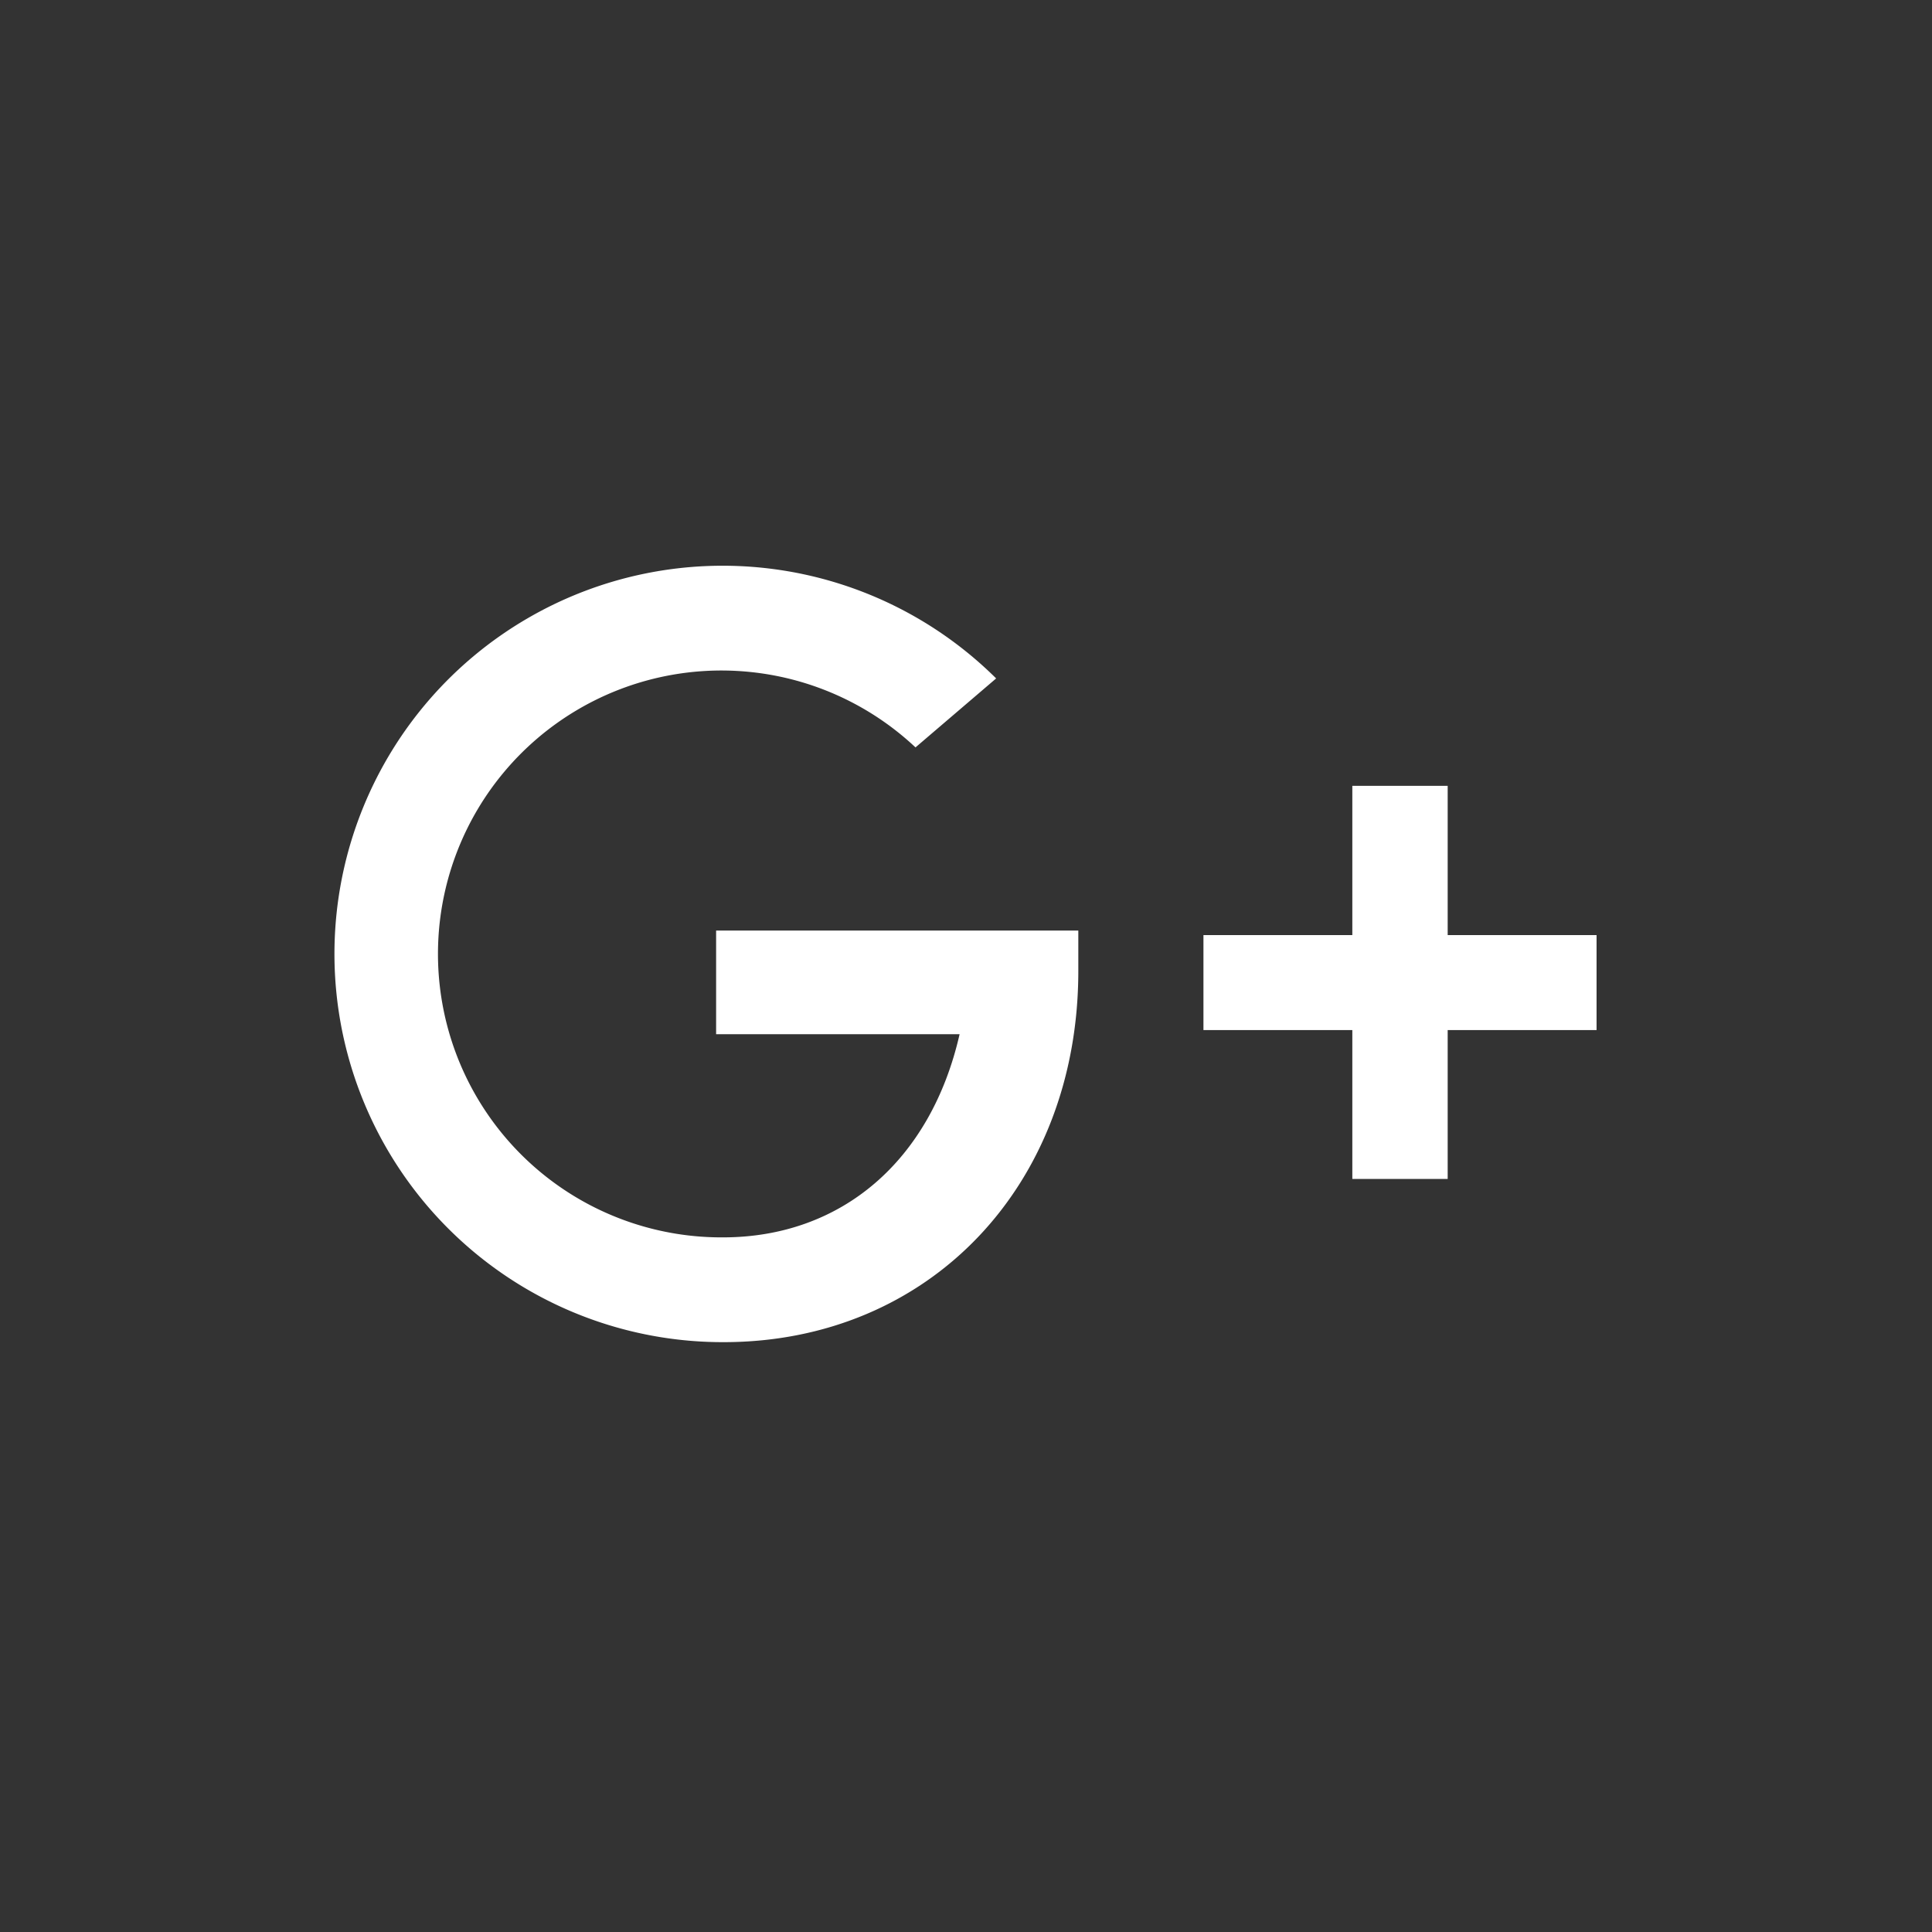 <svg xmlns="http://www.w3.org/2000/svg" viewBox="0 0 51.26 51.26">
  <rect x="0" y="0" width="51.26" height="51.26" fill="#333333" stroke="none"/>
  <g fill="#FFFFFF">
    <path d="M19,24.69v2.75h6.46c-.76,3.34-3.12,5.39-6.28,5.39a7.52,7.52,0,1,1,5.11-13L26.43,18A10.3,10.3,0,1,0,19.2,35.61c5.46,0,9.41-4.16,9.41-9.85l0-1.07Z"/>
    <polygon points="38.41 24.81 38.41 20.85 35.88 20.85 35.88 24.81 31.93 24.81 31.93 27.33 35.88 27.33 35.88 31.28 38.41 31.28 38.41 27.33 42.36 27.33 42.36 24.81 38.41 24.81"/>
  </g>
</svg>